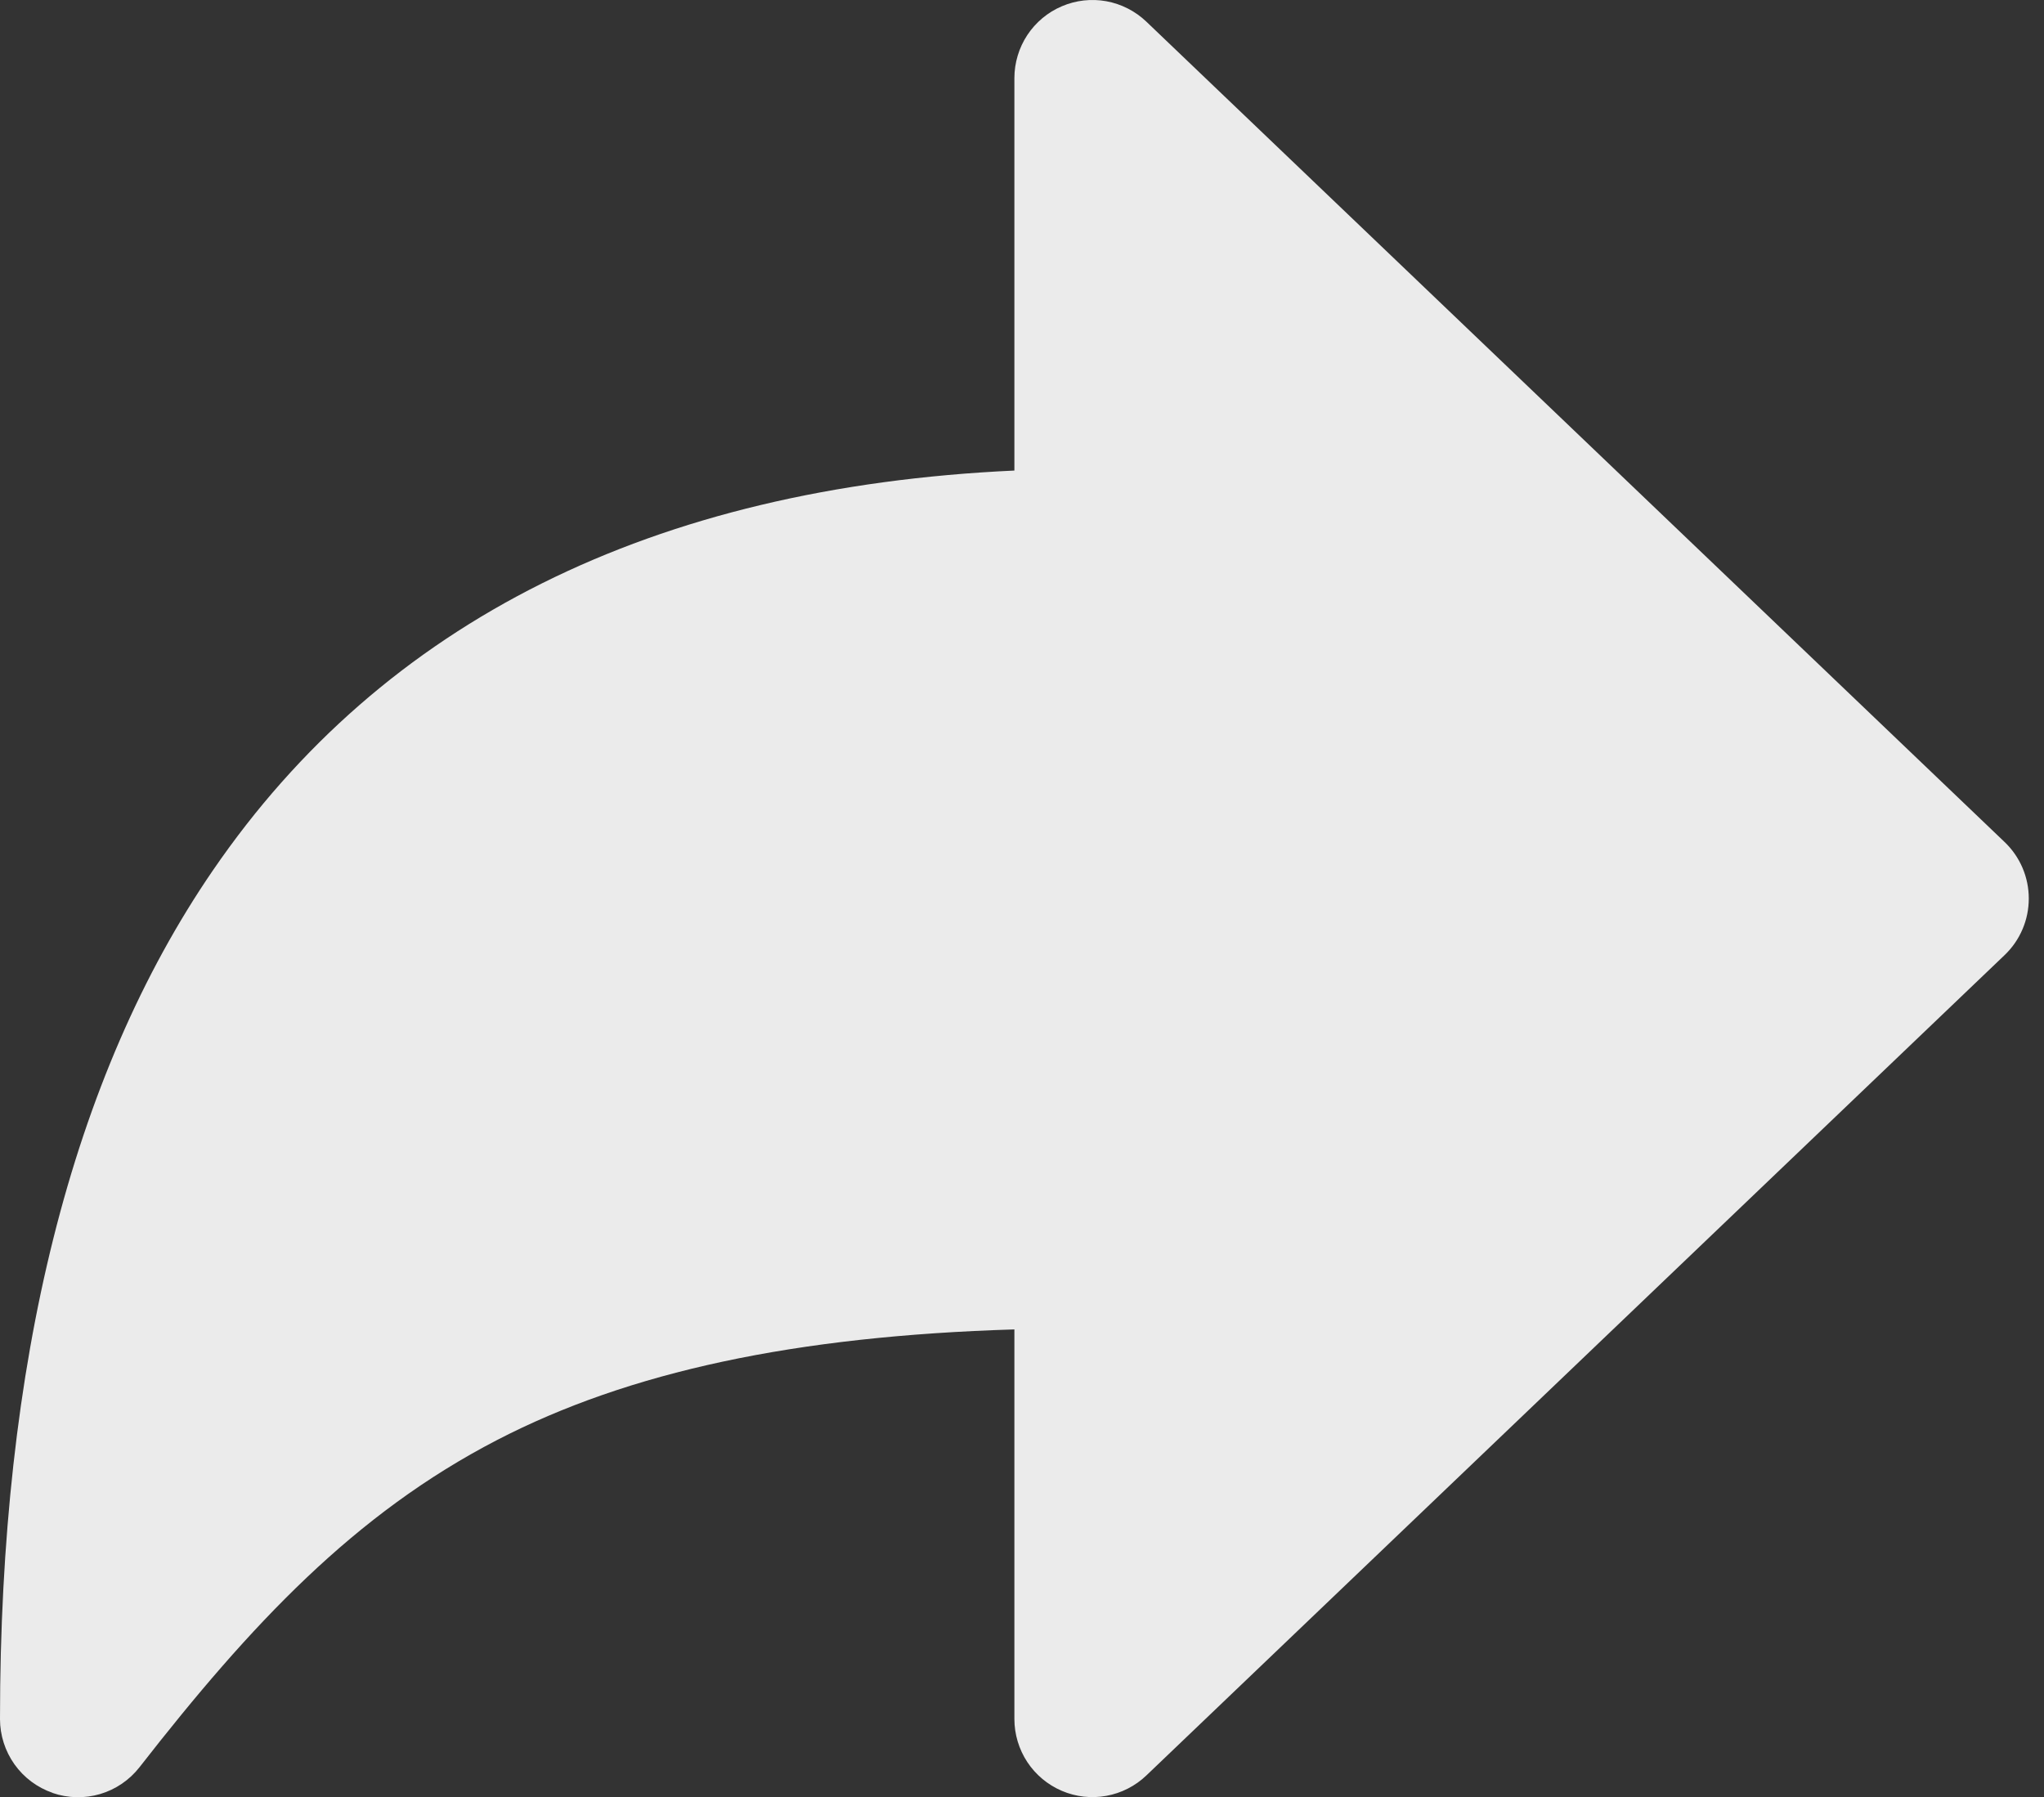 <svg width="58" height="51" viewBox="0 0 58 51" fill="none" xmlns="http://www.w3.org/2000/svg">
<rect x="0" y="0" width="58" height="51" fill="#333333" stroke="none"/>
<path d="M1.493 50.876C1.057 50.726 0.679 50.443 0.411 50.067C0.144 49.691 -5.80685e-05 49.241 1.75852e-08 48.78C1.75852e-08 38.65 2.031 30.548 6.041 24.699C10.884 17.631 18.524 13.826 28.784 13.353V2.217C28.784 1.783 28.912 1.358 29.15 0.996C29.389 0.634 29.729 0.349 30.128 0.179C30.526 0.008 30.966 -0.042 31.393 0.035C31.819 0.113 32.214 0.314 32.528 0.614L56.883 23.895C57.1 24.102 57.272 24.351 57.39 24.626C57.508 24.902 57.568 25.199 57.568 25.498C57.568 25.798 57.508 26.095 57.39 26.37C57.272 26.646 57.1 26.895 56.883 27.102L32.528 50.383C32.214 50.683 31.819 50.884 31.393 50.961C30.966 51.039 30.526 50.989 30.128 50.818C29.729 50.647 29.389 50.363 29.15 50.001C28.912 49.639 28.784 49.214 28.784 48.78V37.725C22.557 37.914 17.852 38.924 14.106 40.863C10.058 42.958 7.123 46.089 3.959 50.148C3.675 50.511 3.285 50.778 2.843 50.909C2.401 51.04 1.929 51.029 1.493 50.879V50.876Z" fill="#EBEBEB"/>
</svg>
